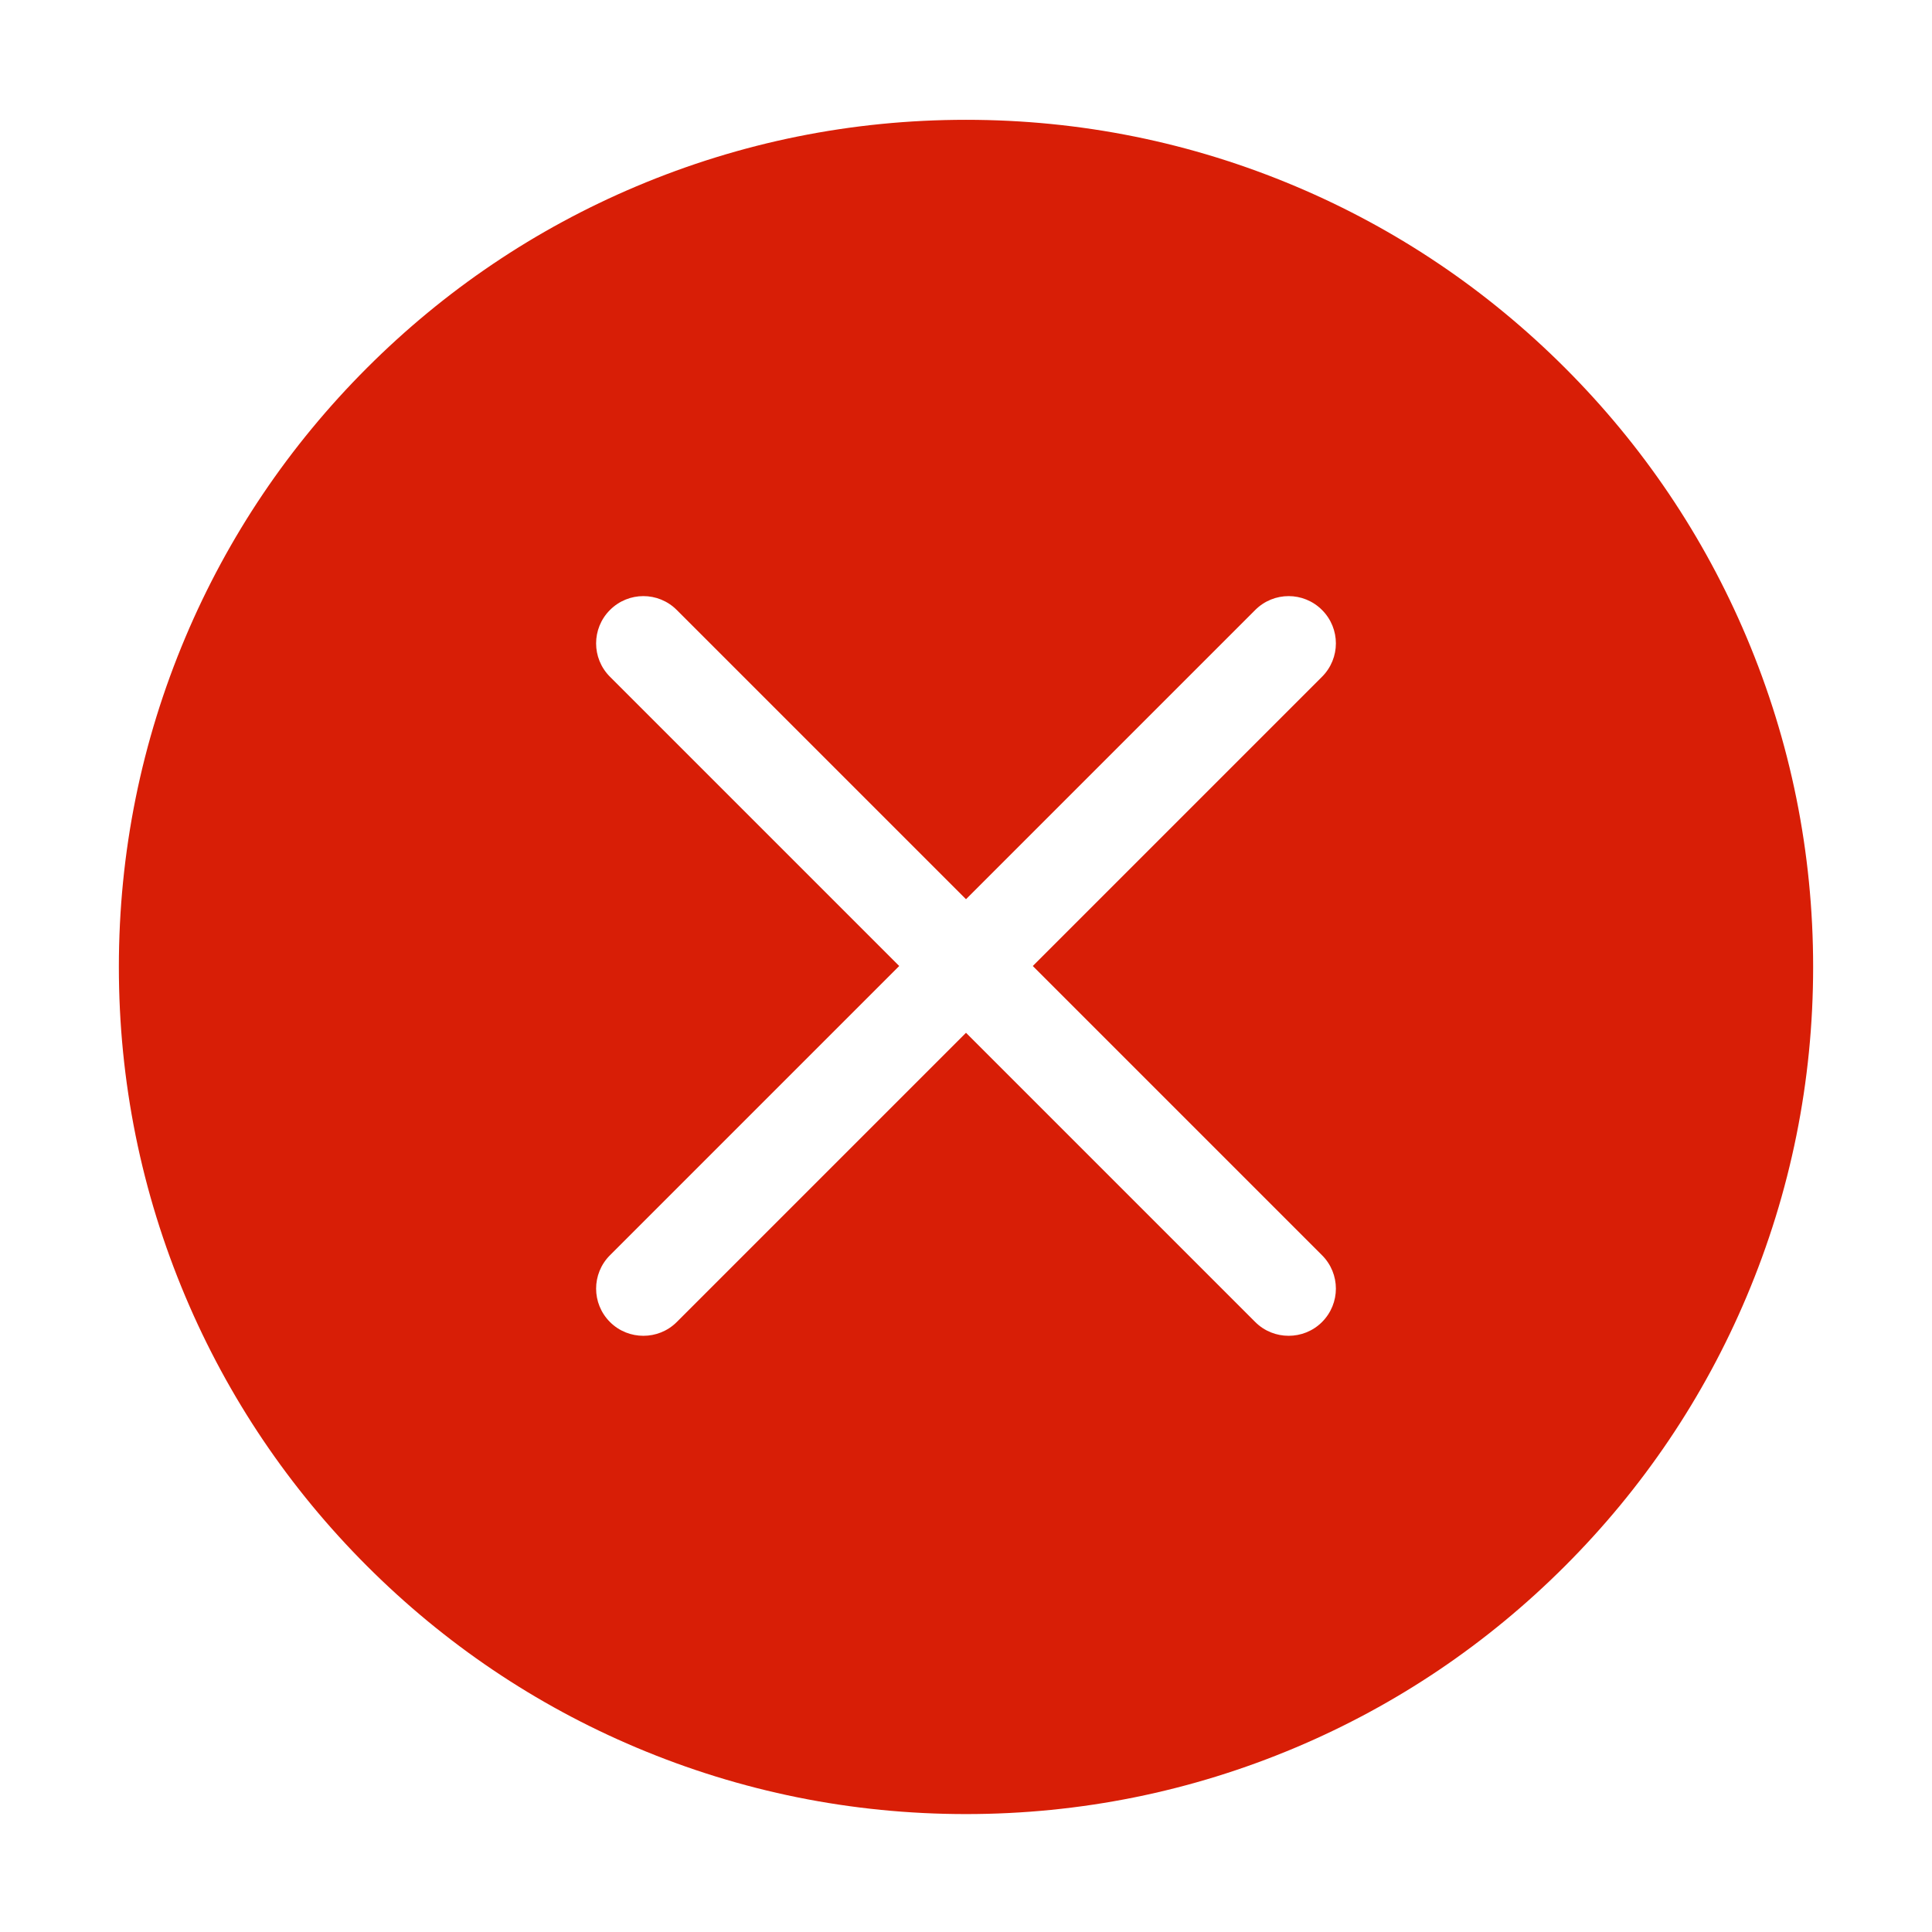 <svg t="1589789780382" class="icon" viewBox="0 0 1024 1024" version="1.1" xmlns="http://www.w3.org/2000/svg" p-id="41241" width="200" height="200"><path d="M925.7 337.7c-22.6-53.5-55-101.5-96.2-142.7s-89.2-73.6-142.7-96.2C631.4 75.4 572.6 63.5 512 63.5S392.6 75.4 337.2 98.8c-53.5 22.6-101.5 55-142.7 96.2-41.2 41.2-73.6 89.2-96.2 142.7C74.9 393.1 63 451.9 63 512.5c0 60.6 11.9 119.4 35.3 174.8 22.6 53.5 55 101.5 96.2 142.7s89.2 73.6 142.7 96.2c55.4 23.4 114.2 35.3 174.8 35.3s119.4-11.9 174.8-35.3c53.5-22.6 101.5-55 142.7-96.2s73.6-89.2 96.2-142.7c23.4-55.4 35.3-114.2 35.3-174.8s-11.9-119.4-35.3-174.8z m-225 327.6c9.8 9.8 9.8 25.6 0 35.4-4.9 4.9-11.3 7.3-17.7 7.3s-12.8-2.4-17.7-7.3L512 547.4 358.7 700.7c-4.9 4.9-11.3 7.3-17.7 7.3s-12.8-2.4-17.7-7.3c-9.8-9.8-9.8-25.6 0-35.4L476.6 512 323.3 358.7c-9.8-9.8-9.8-25.6 0-35.4s25.6-9.8 35.4 0L512 476.6l153.3-153.3c9.8-9.8 25.6-9.8 35.4 0s9.8 25.6 0 35.4L547.4 512l153.3 153.3z" fill="#d81e06" p-id="41242"></path></svg>